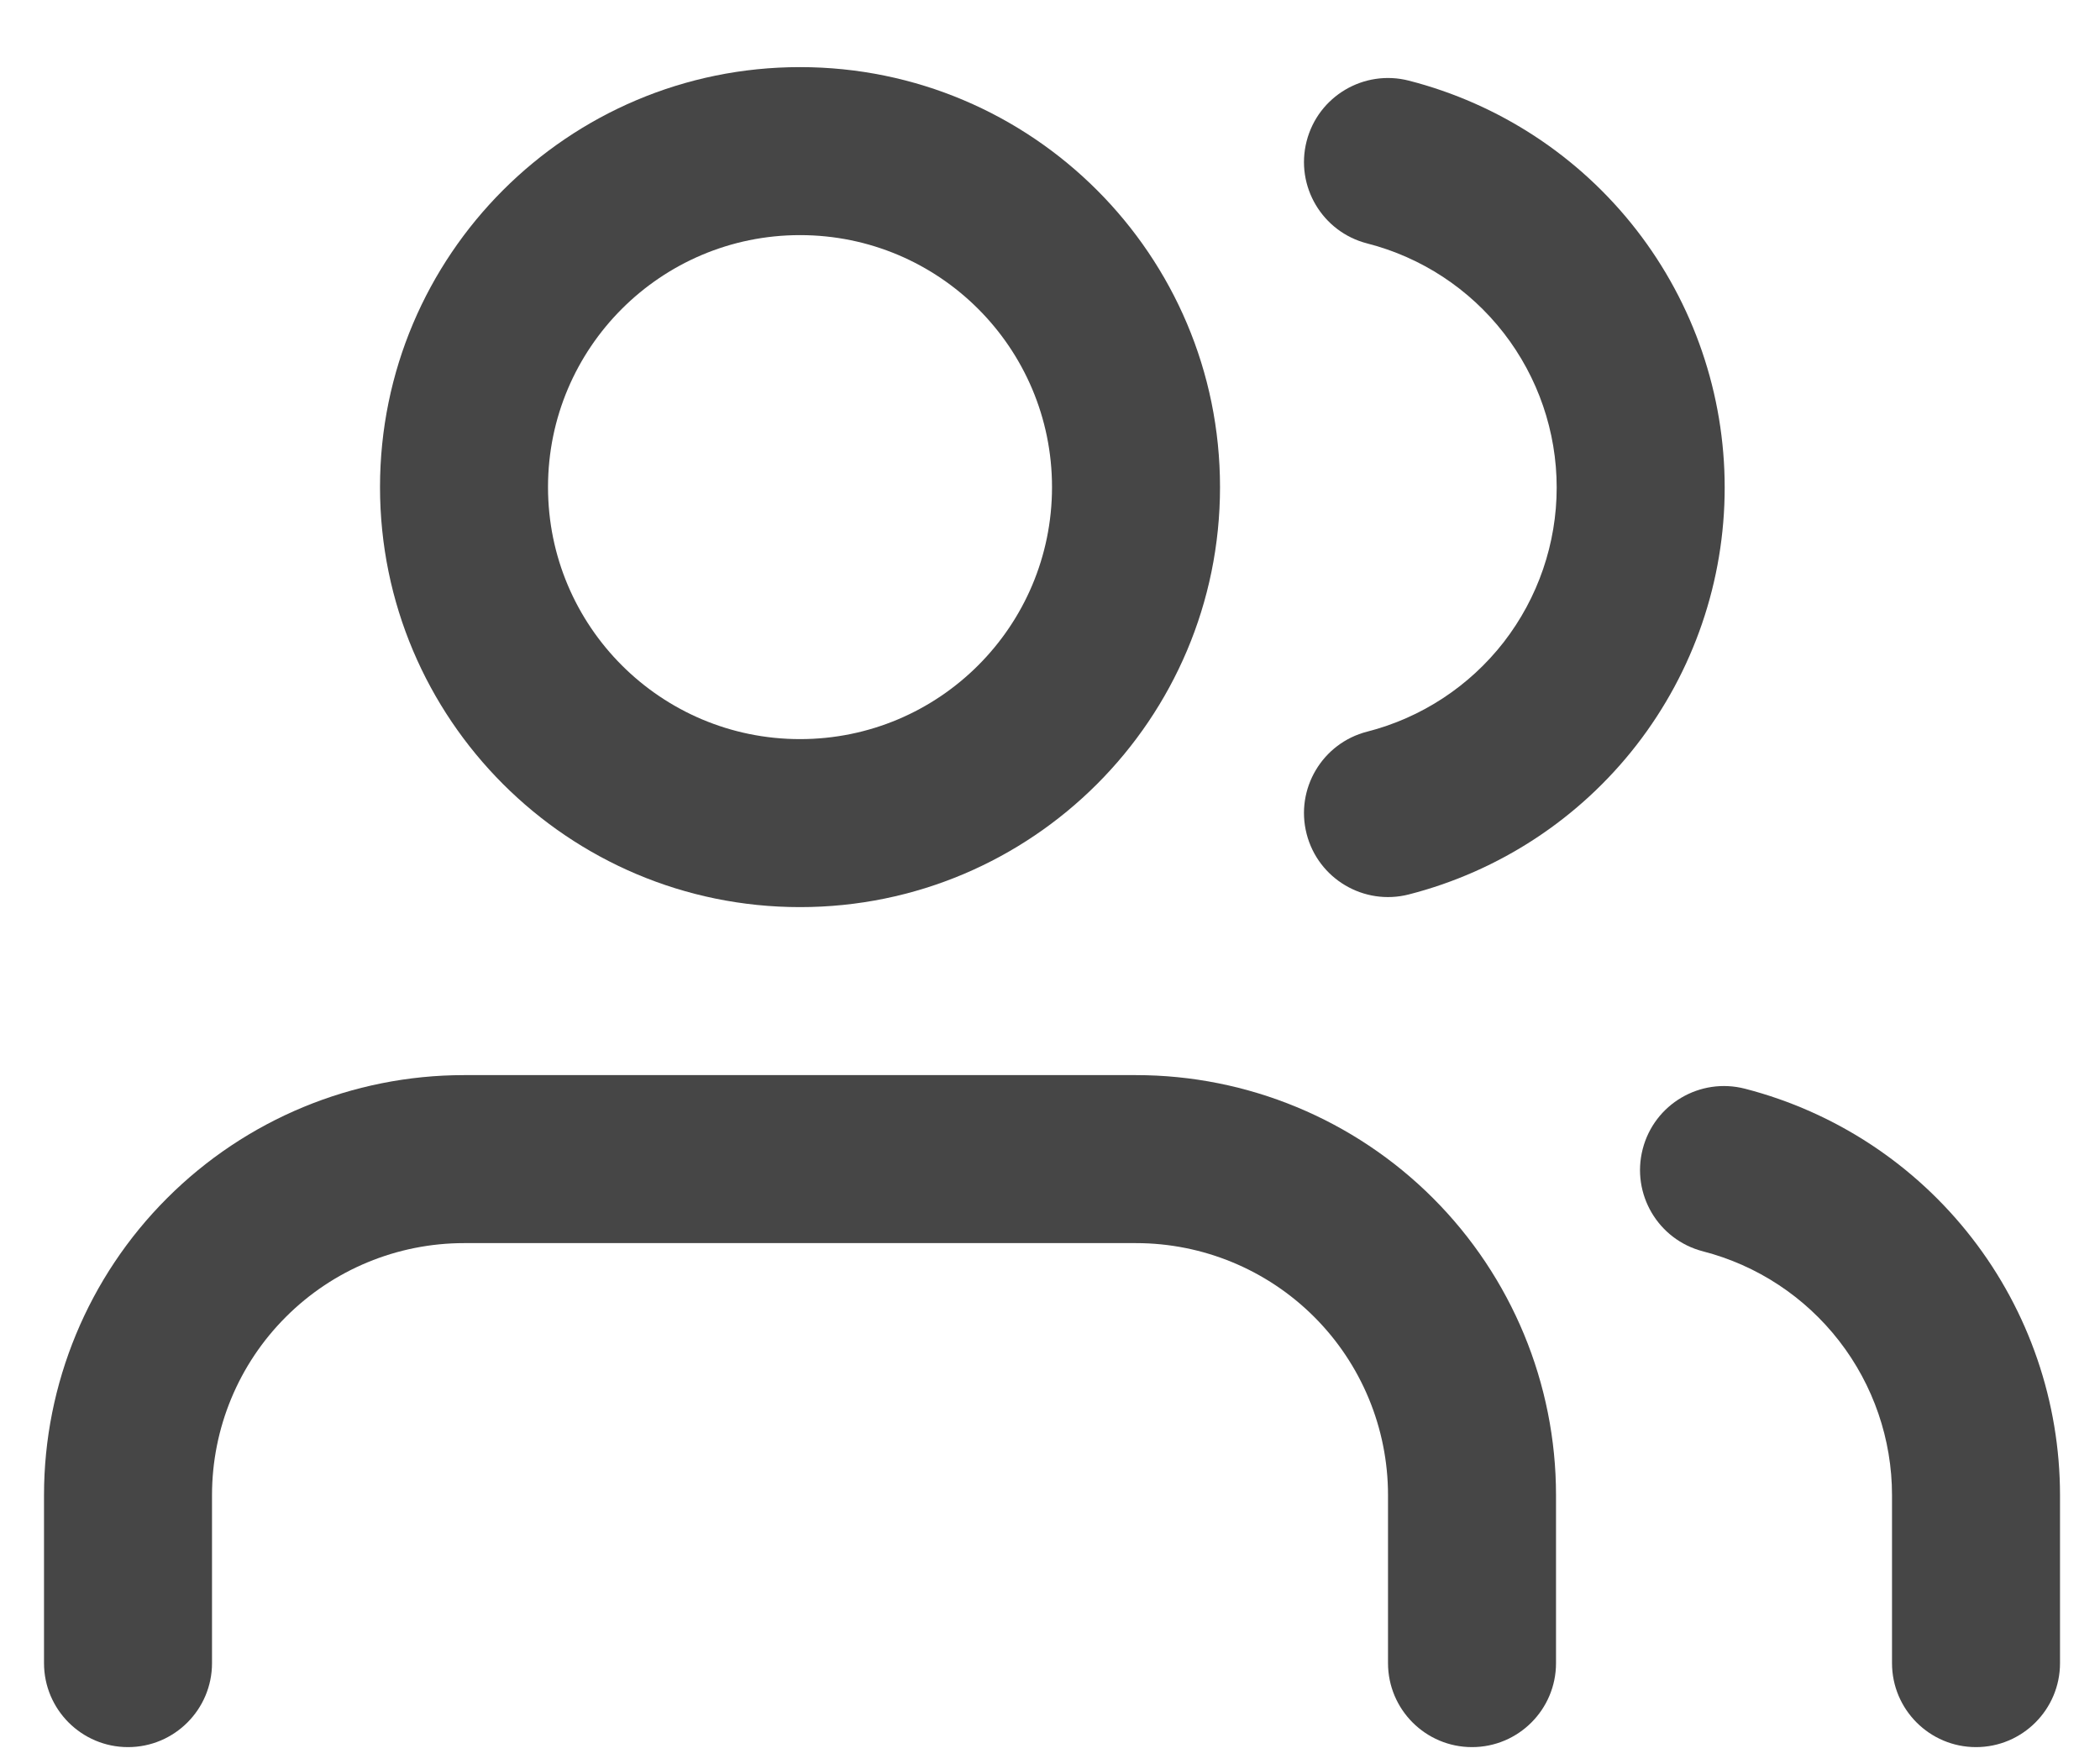 <svg width="25" height="21" viewBox="0 0 25 21" fill="none" xmlns="http://www.w3.org/2000/svg">
<path fill-rule="evenodd" clip-rule="evenodd" d="M1.989 14.264C2.926 13.326 4.198 12.799 5.524 12.799H13.524C14.85 12.799 16.122 13.326 17.06 14.264C17.997 15.201 18.524 16.473 18.524 17.799V19.799C18.524 20.351 18.076 20.799 17.524 20.799C16.972 20.799 16.524 20.351 16.524 19.799V17.799C16.524 17.003 16.208 16.24 15.646 15.678C15.083 15.115 14.32 14.799 13.524 14.799H5.524C4.729 14.799 3.965 15.115 3.403 15.678C2.84 16.24 2.524 17.003 2.524 17.799V19.799C2.524 20.351 2.076 20.799 1.524 20.799C0.972 20.799 0.524 20.351 0.524 19.799V17.799C0.524 16.473 1.051 15.201 1.989 14.264Z" fill="#464646"/>
<path fill-rule="evenodd" clip-rule="evenodd" d="M9.524 2.799C7.867 2.799 6.524 4.142 6.524 5.799C6.524 7.456 7.867 8.799 9.524 8.799C11.181 8.799 12.524 7.456 12.524 5.799C12.524 4.142 11.181 2.799 9.524 2.799ZM4.524 5.799C4.524 3.038 6.763 0.799 9.524 0.799C12.286 0.799 14.524 3.038 14.524 5.799C14.524 8.56 12.286 10.799 9.524 10.799C6.763 10.799 4.524 8.56 4.524 5.799Z" fill="#464646"/>
<path fill-rule="evenodd" clip-rule="evenodd" d="M19.556 13.679C19.694 13.144 20.239 12.823 20.774 12.961C21.847 13.238 22.797 13.863 23.476 14.739C24.155 15.614 24.523 16.69 24.524 17.798L24.524 19.799C24.524 20.351 24.076 20.799 23.524 20.799C22.972 20.799 22.524 20.351 22.524 19.799L22.524 17.8C22.524 17.8 22.524 17.8 22.524 17.8C22.524 17.135 22.302 16.489 21.895 15.964C21.488 15.439 20.918 15.063 20.274 14.897C19.739 14.759 19.418 14.214 19.556 13.679Z" fill="#464646"/>
<path fill-rule="evenodd" clip-rule="evenodd" d="M15.555 1.681C15.692 1.146 16.237 0.823 16.772 0.96C17.848 1.236 18.801 1.861 19.482 2.738C20.163 3.615 20.532 4.694 20.532 5.804C20.532 6.914 20.163 7.993 19.482 8.87C18.801 9.747 17.848 10.372 16.772 10.648C16.237 10.785 15.692 10.462 15.555 9.927C15.418 9.392 15.741 8.847 16.276 8.71C16.921 8.545 17.493 8.17 17.902 7.644C18.31 7.117 18.532 6.47 18.532 5.804C18.532 5.138 18.31 4.491 17.902 3.965C17.493 3.438 16.921 3.063 16.276 2.898C15.741 2.761 15.418 2.216 15.555 1.681Z" fill="#464646"/>
</svg>
